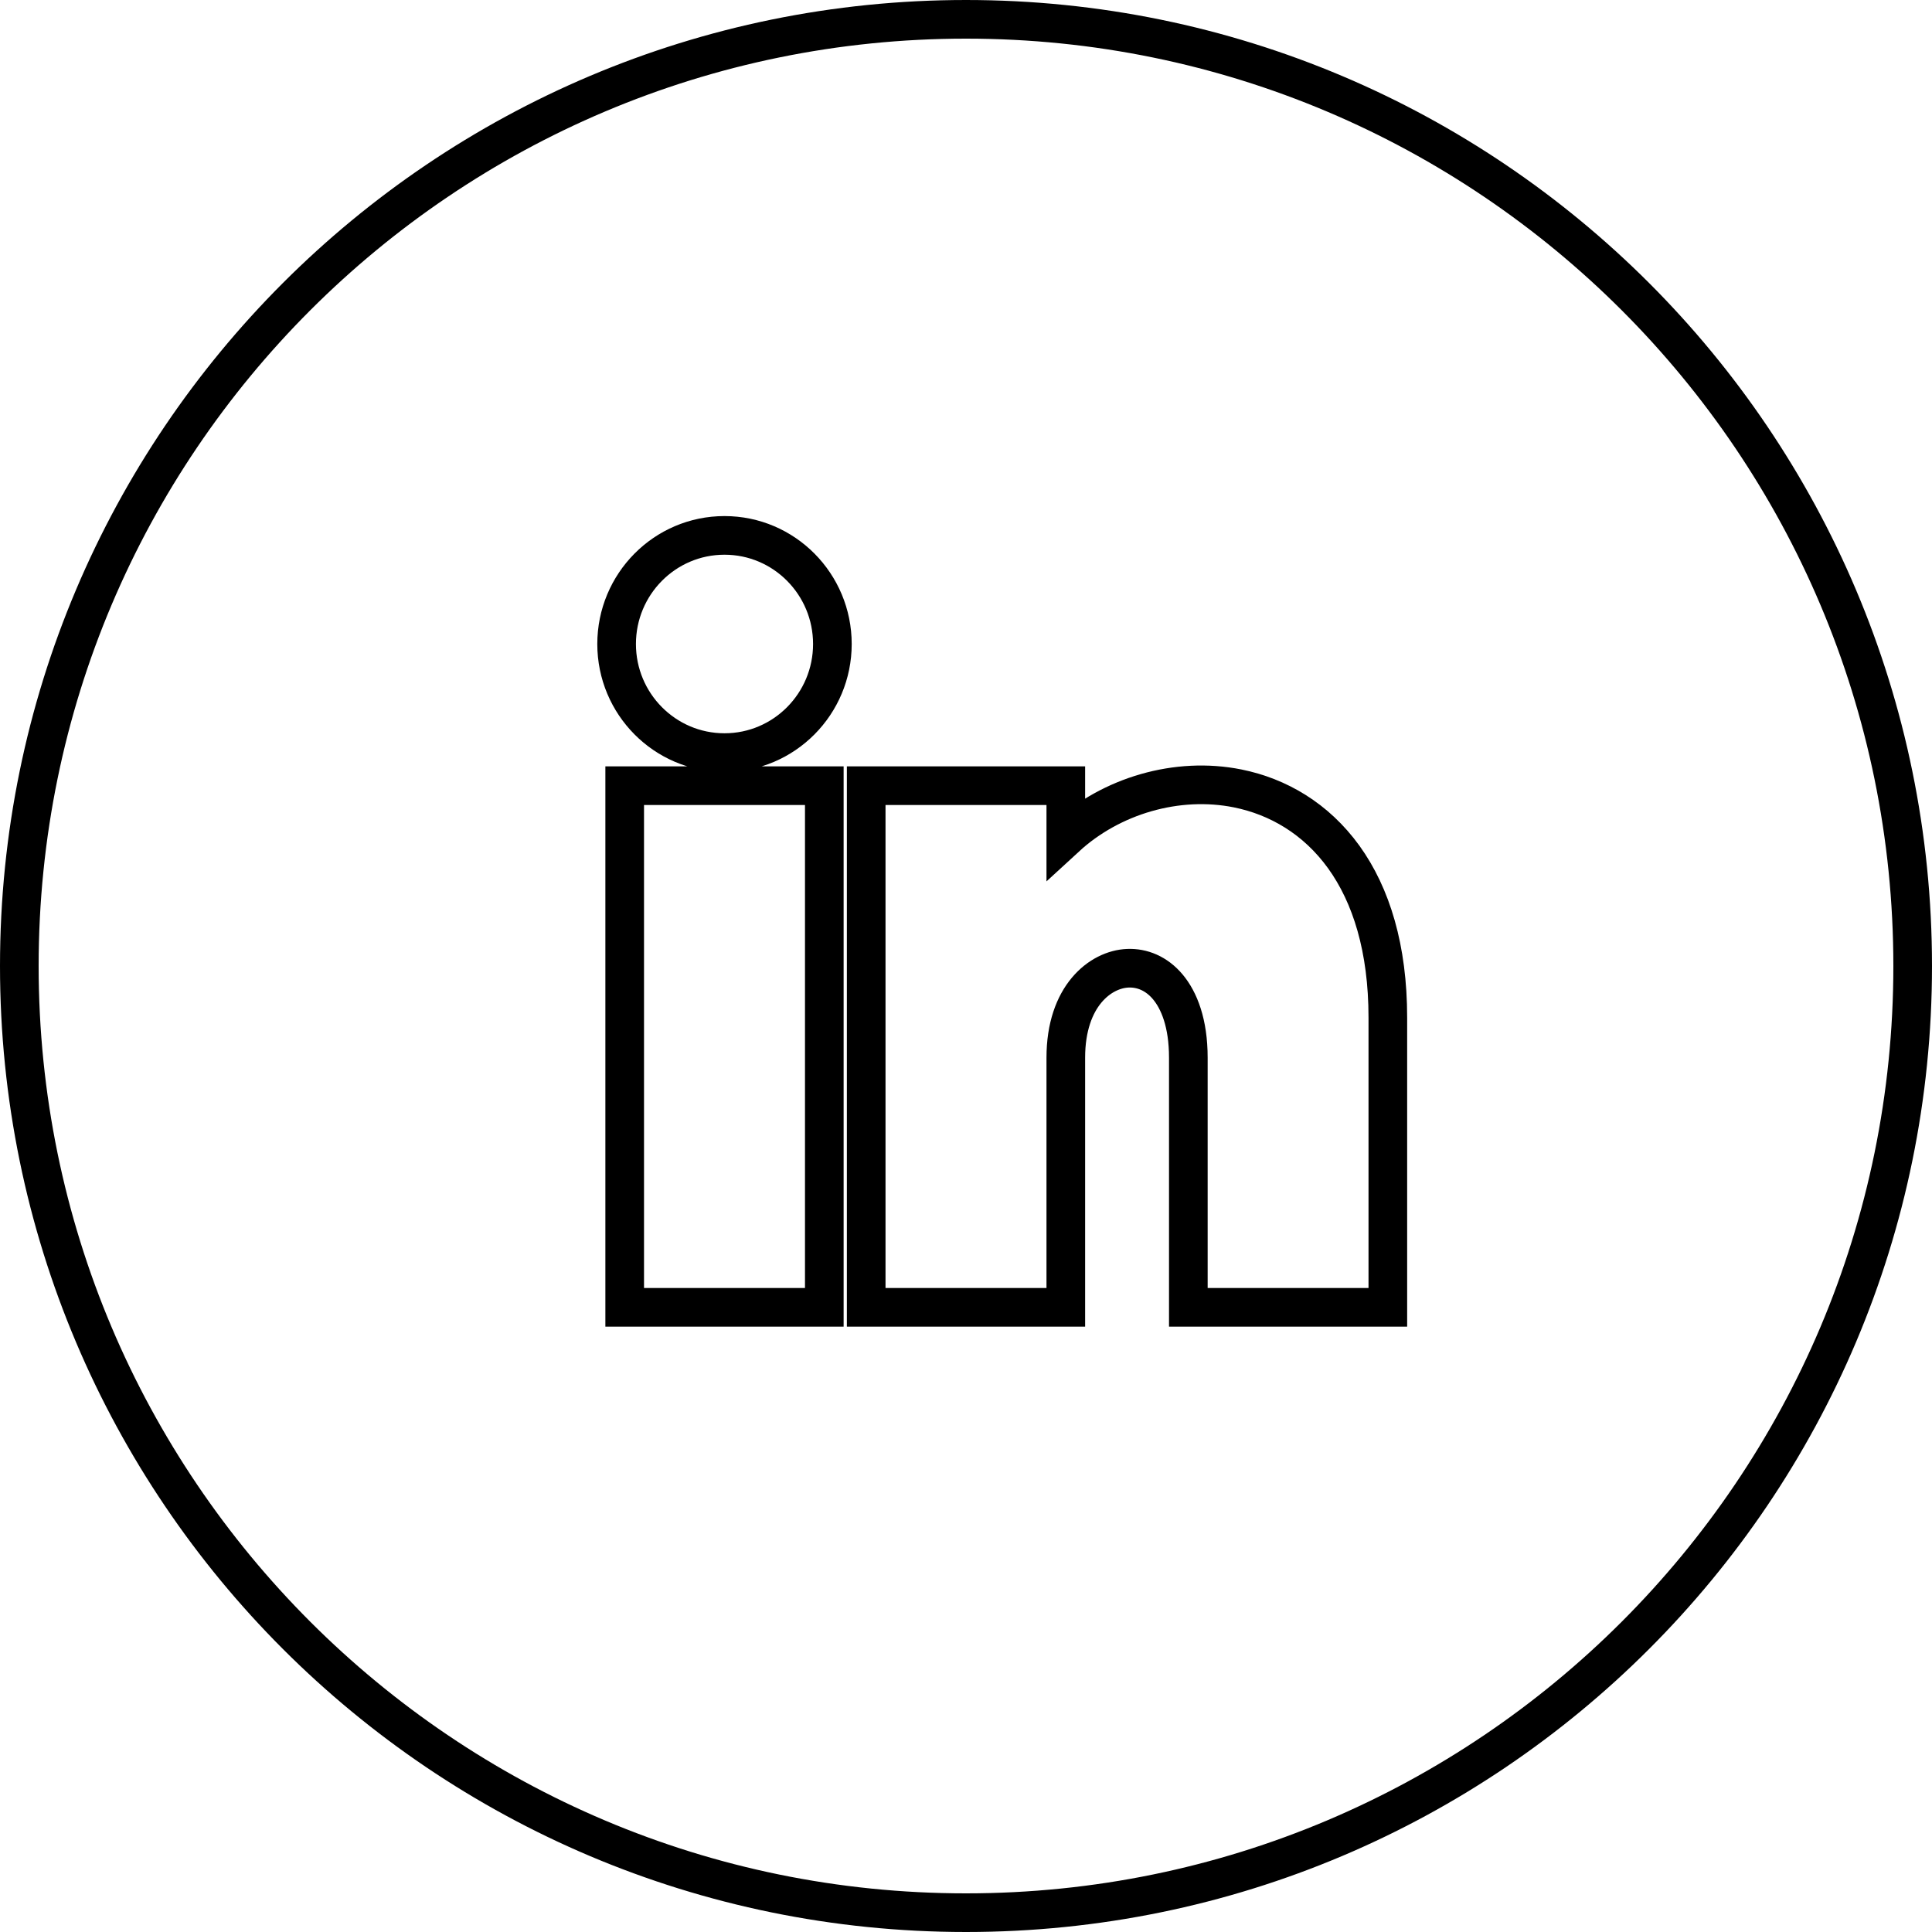 <svg width="50" height="50" viewBox="0 0 50 50" fill="none" xmlns="http://www.w3.org/2000/svg">
<path d="M20.833 33.833H21.333V33.333V20.833V20.333H20.833H16.667H16.167V20.833V33.333V33.833H16.667H20.833ZM35.417 33.833H35.917V33.333V26.335C35.917 24.547 35.49 23.17 34.776 22.179C34.058 21.185 33.074 20.614 32.029 20.404C30.467 20.091 28.761 20.588 27.583 21.671V20.833V20.333H27.083H22.917H22.417V20.833V33.333V33.833H22.917H27.083H27.583V33.333V27.373C27.583 25.774 28.482 25.086 29.189 25.058C29.553 25.043 29.927 25.189 30.22 25.537C30.517 25.89 30.754 26.479 30.754 27.373V33.333V33.833H31.254H35.417ZM0.5 25C0.5 11.47 11.47 0.5 25 0.5C38.53 0.5 49.5 11.47 49.5 25C49.5 38.53 38.53 49.5 25 49.5C11.47 49.5 0.5 38.53 0.5 25ZM15.958 16.667C15.958 18.216 17.206 19.477 18.75 19.477C20.294 19.477 21.542 18.216 21.542 16.667C21.542 15.12 20.297 13.856 18.75 13.856C17.203 13.856 15.958 15.12 15.958 16.667Z" stroke="black"/>
</svg>
